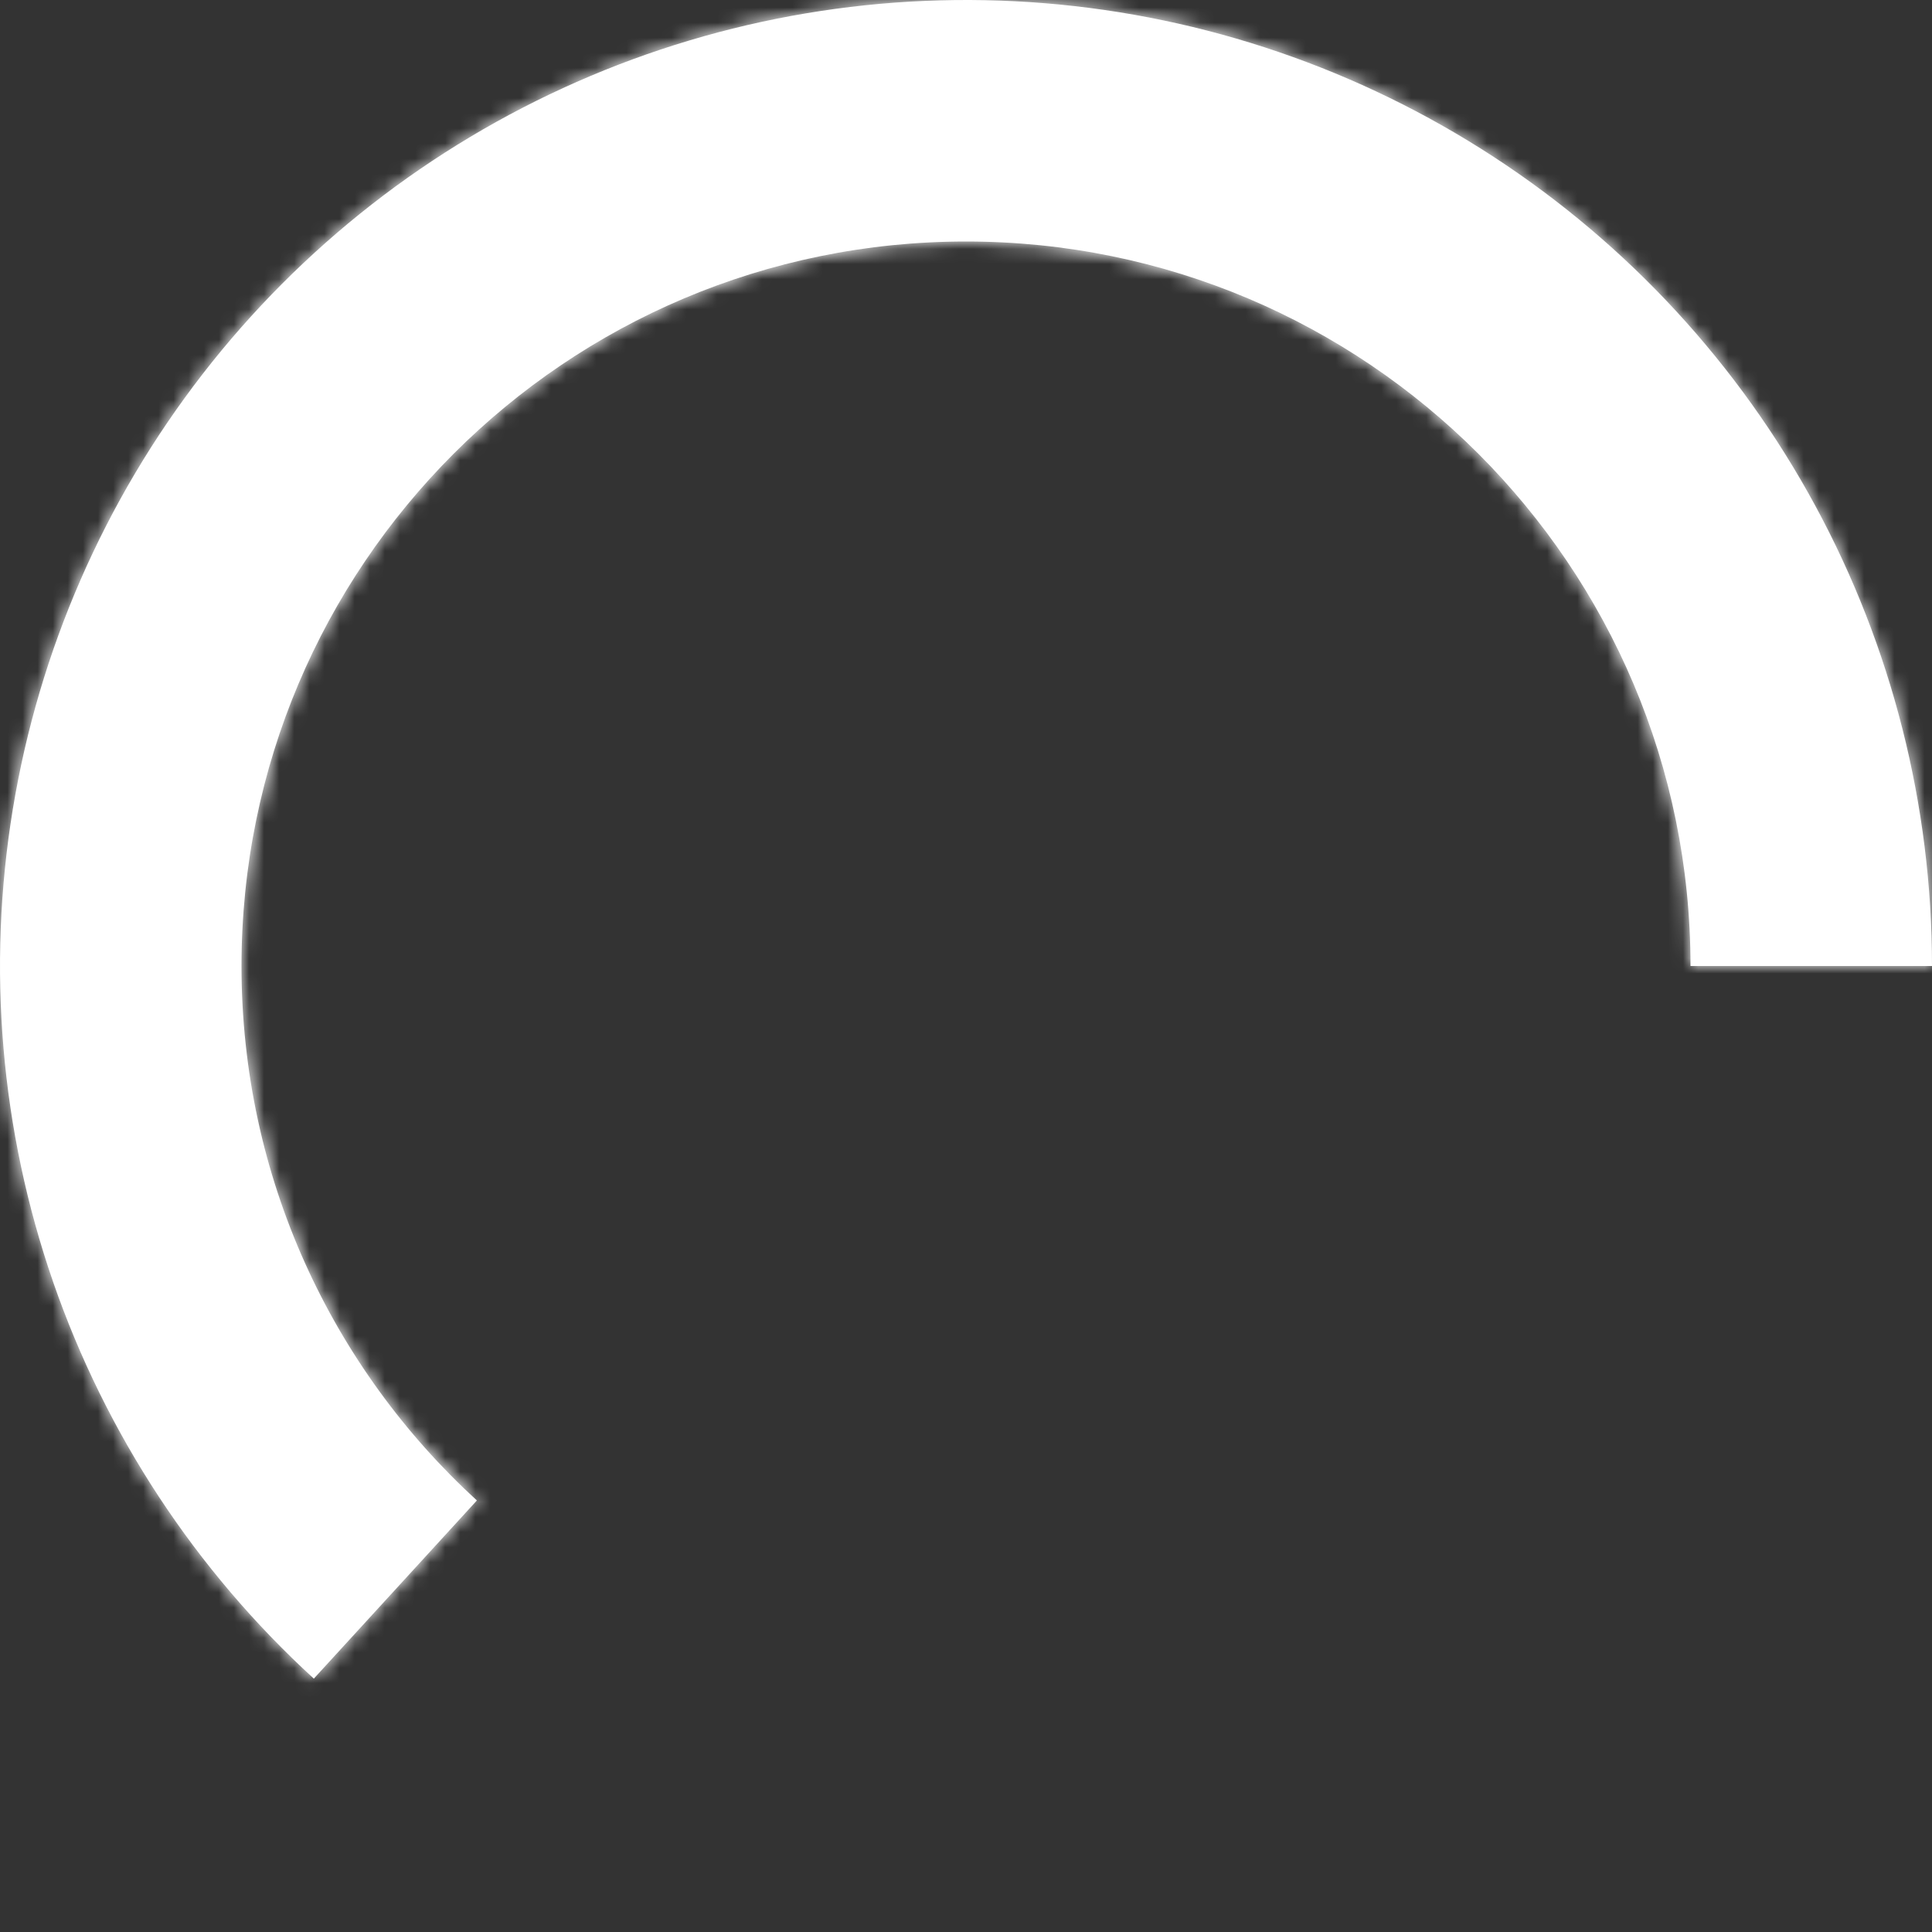 <svg width="128" height="128" viewBox="0 0 128 128" fill="none" xmlns="http://www.w3.org/2000/svg">
    <rect x="0" y="0" width="128" height="128" fill="#333333" stroke="none"/>
    <g clip-path="url(#clip0_1906_5)">
        <mask id="path-1-inside-1_1906_5" fill="white">
            <path fill-rule="evenodd" clip-rule="evenodd" d="M120.275 33.519C125.345 42.879 128 53.355 128 64L112 64C112 37.49 90.51 16 64 16C37.49 16 16 37.49 16 64C16 78.019 22.01 90.634 31.594 99.41L20.792 111.213C12.94 104.027 7.003 94.995 3.521 84.936C0.039 74.877 -0.879 64.108 0.85 53.605C2.579 43.101 6.9 33.195 13.423 24.783C19.946 16.371 28.464 9.718 38.206 5.428C47.948 1.138 58.606 -0.655 69.215 0.213C79.824 1.08 90.05 4.58 98.966 10.396C107.881 16.211 115.205 24.159 120.275 33.519Z"/>
        </mask>
        <path fill-rule="evenodd" clip-rule="evenodd" d="M120.275 33.519C125.345 42.879 128 53.355 128 64L112 64C112 37.49 90.51 16 64 16C37.49 16 16 37.49 16 64C16 78.019 22.01 90.634 31.594 99.41L20.792 111.213C12.94 104.027 7.003 94.995 3.521 84.936C0.039 74.877 -0.879 64.108 0.85 53.605C2.579 43.101 6.9 33.195 13.423 24.783C19.946 16.371 28.464 9.718 38.206 5.428C47.948 1.138 58.606 -0.655 69.215 0.213C79.824 1.08 90.05 4.58 98.966 10.396C107.881 16.211 115.205 24.159 120.275 33.519Z" fill="white"/>
        <path d="M128 64V68H132V64H128ZM120.275 33.519L116.758 35.424V35.424L120.275 33.519ZM112 64H108V68L112 68V64ZM31.594 99.41L34.545 102.111L37.245 99.161L34.295 96.46L31.594 99.41ZM20.792 111.213L18.092 114.164L21.042 116.864L23.743 113.914L20.792 111.213ZM3.521 84.936L-0.259 86.244H-0.259L3.521 84.936ZM0.85 53.605L4.797 54.254L0.85 53.605ZM13.423 24.783L10.262 22.332L13.423 24.783ZM38.206 5.428L39.818 9.089L38.206 5.428ZM69.215 0.213L69.541 -3.774L69.215 0.213ZM98.966 10.396L96.78 13.746V13.746L98.966 10.396ZM132 64C132 52.69 129.179 41.559 123.792 31.614L116.758 35.424C121.511 44.199 124 54.021 124 64H132ZM112 68L128 68V60L112 60V68ZM64 20C88.301 20 108 39.7 108 64H116C116 35.281 92.719 12 64 12V20ZM20 64C20 39.7 39.7 20 64 20V12C35.281 12 12 35.281 12 64H20ZM34.295 96.46C25.504 88.41 20 76.851 20 64H12C12 79.187 18.516 92.859 28.893 102.36L34.295 96.46ZM23.743 113.914L34.545 102.111L28.643 96.71L17.841 108.513L23.743 113.914ZM-0.259 86.244C3.441 96.932 9.748 106.528 18.092 114.164L23.493 108.262C16.131 101.525 10.566 93.058 7.301 83.627L-0.259 86.244ZM-3.097 52.955C-4.934 64.115 -3.959 75.557 -0.259 86.244L7.301 83.627C4.037 74.197 3.176 64.101 4.797 54.254L-3.097 52.955ZM10.262 22.332C3.332 31.27 -1.26 41.795 -3.097 52.955L4.797 54.254C6.418 44.407 10.469 35.12 16.584 27.234L10.262 22.332ZM36.593 1.768C26.243 6.326 17.192 13.394 10.262 22.332L16.584 27.234C22.699 19.348 30.685 13.111 39.818 9.089L36.593 1.768ZM69.541 -3.774C58.269 -4.695 46.944 -2.791 36.593 1.768L39.818 9.089C48.951 5.067 58.943 3.386 68.889 4.2L69.541 -3.774ZM101.151 7.045C91.678 0.866 80.813 -2.852 69.541 -3.774L68.889 4.2C78.835 5.013 88.422 8.294 96.78 13.746L101.151 7.045ZM123.792 31.614C118.406 21.669 110.624 13.225 101.151 7.045L96.78 13.746C105.139 19.198 112.005 26.649 116.758 35.424L123.792 31.614Z" fill="white" mask="url(#path-1-inside-1_1906_5)"/>
    </g>
    <defs>
        <clipPath id="clip0_1906_5">
            <rect width="128" height="128" fill="white"/>
        </clipPath>
    </defs>
</svg>
